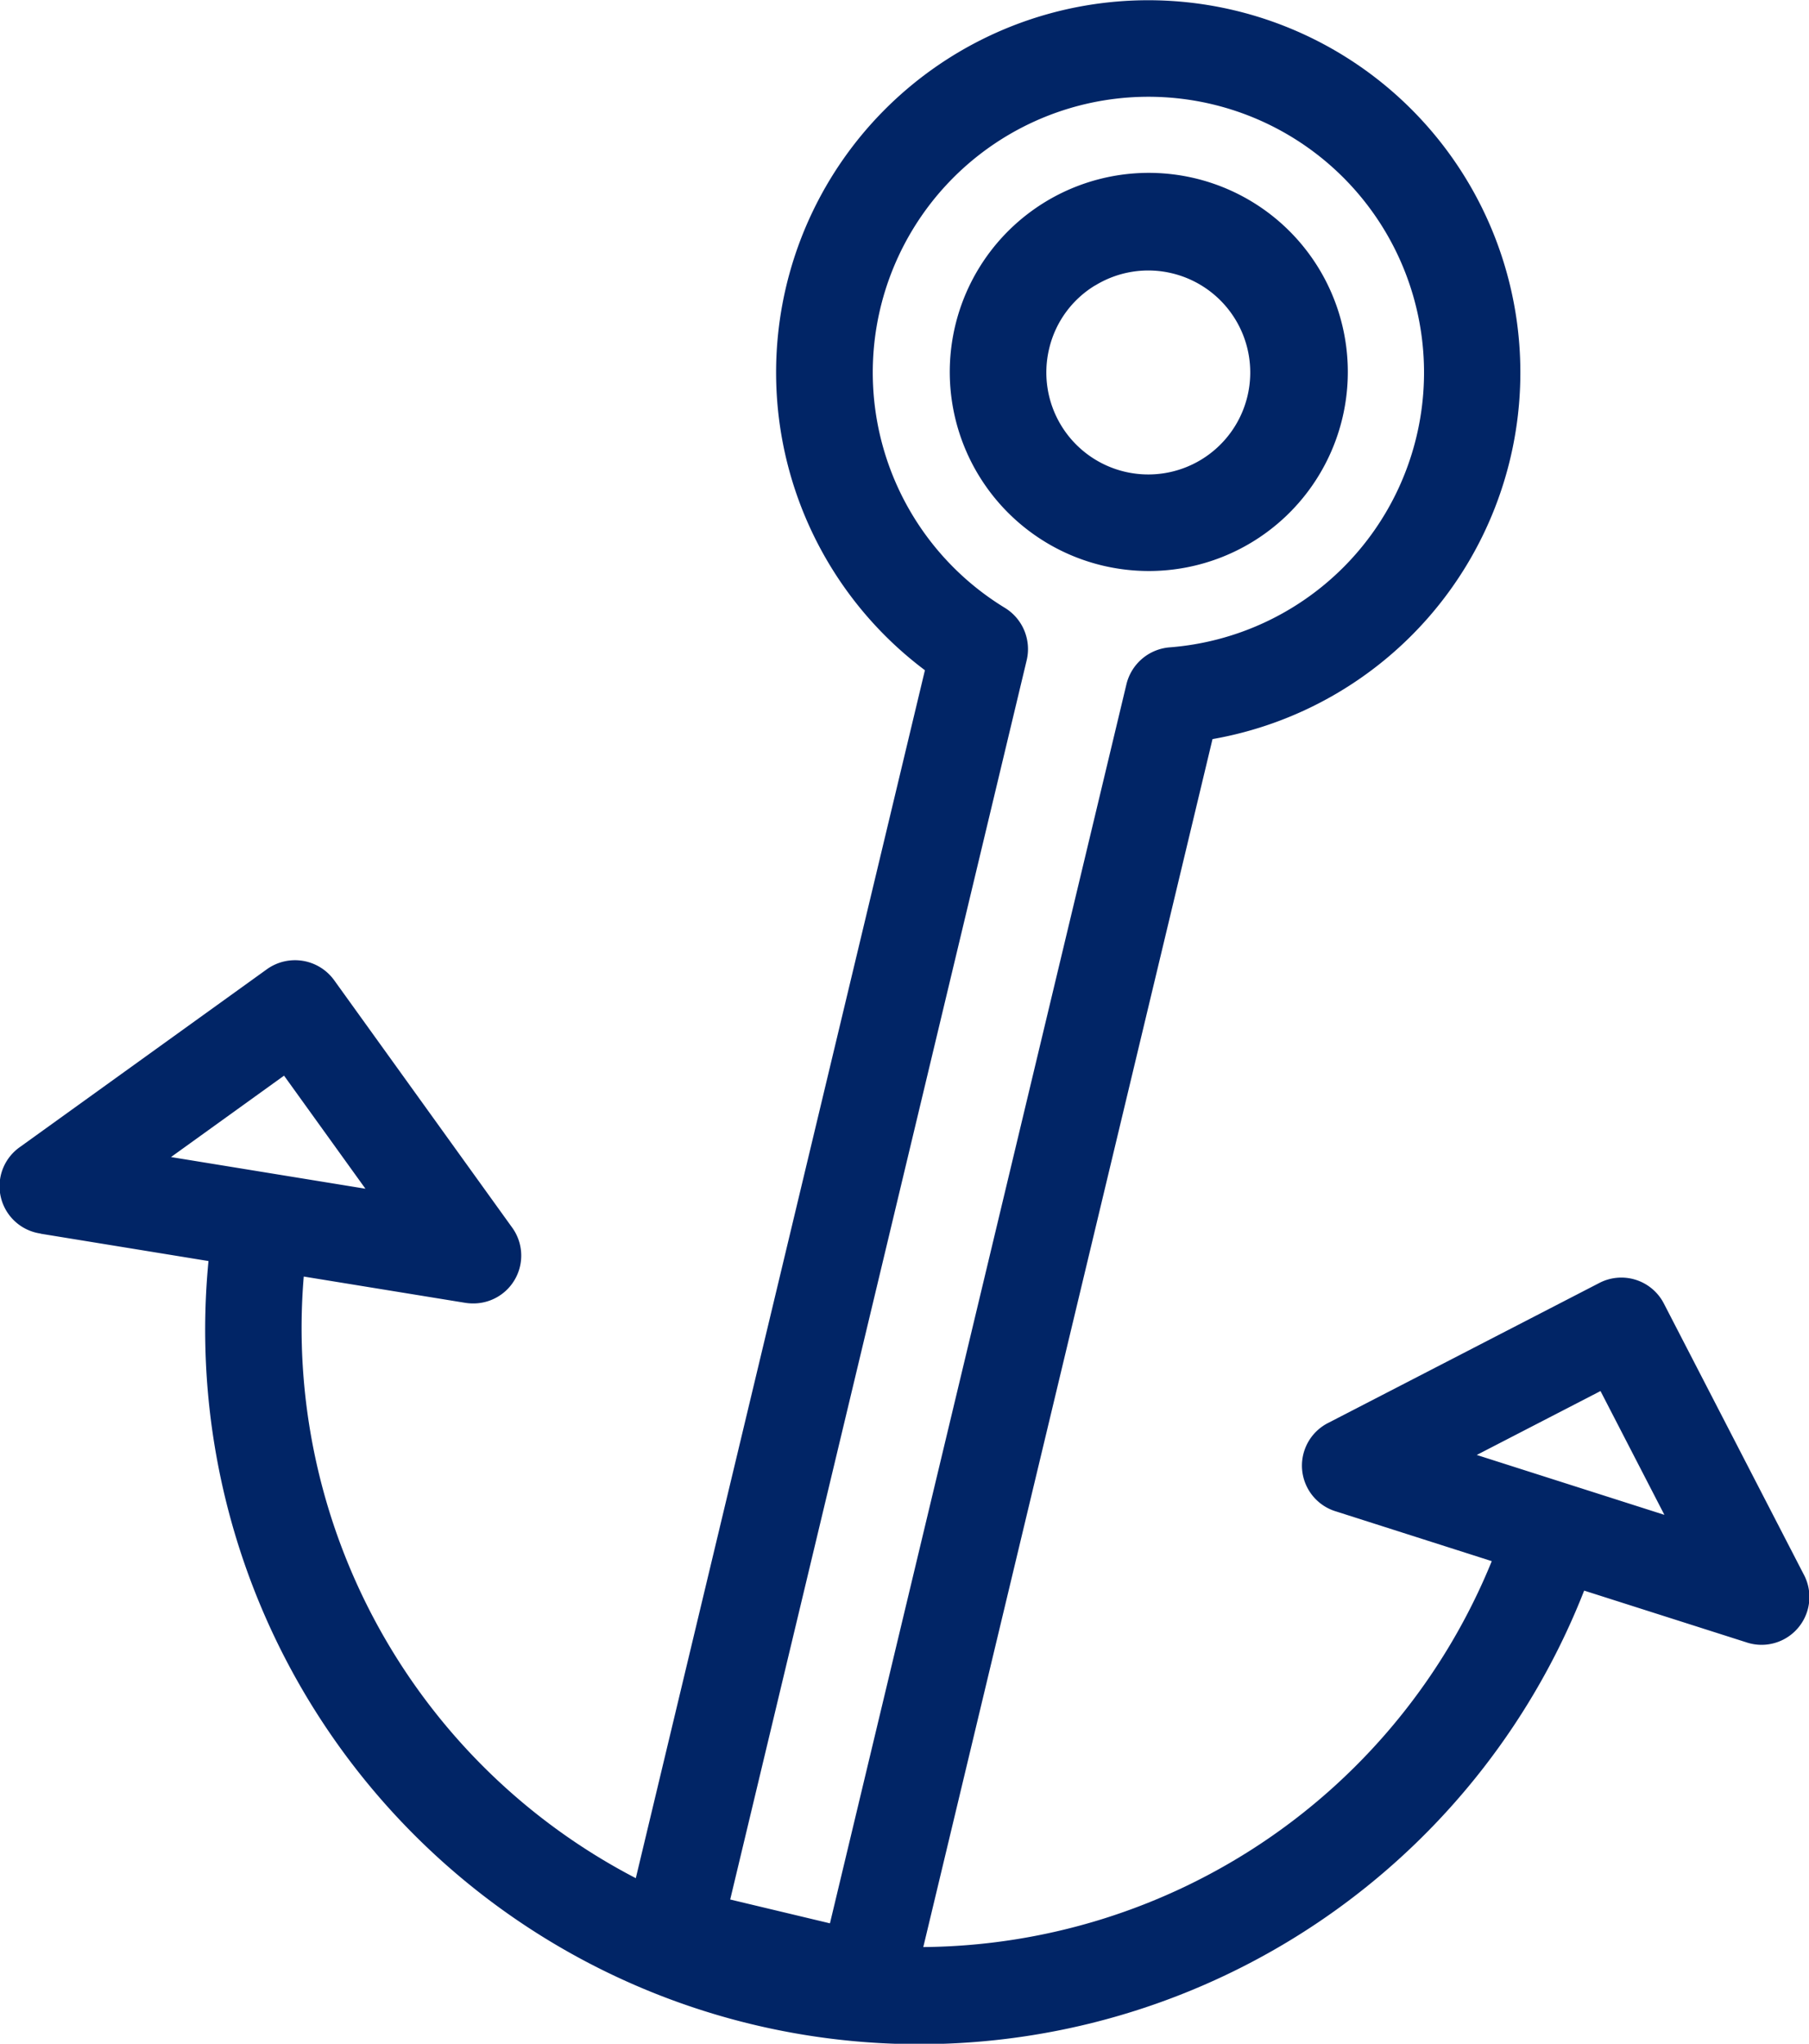 <svg xmlns="http://www.w3.org/2000/svg" width="18.915" height="21.364" viewBox="0 0 18.915 21.364">
  <g id="Grupo_84" data-name="Grupo 84" transform="translate(0 0)">
    <path id="Trazado_108" data-name="Trazado 108" d="M224.528,890.469a2.081,2.081,0,1,0-.487-.058A2.1,2.1,0,0,0,224.528,890.469Zm-.561-2.984a1.062,1.062,0,0,1,.805-.128,1.066,1.066,0,1,1-1.285.788A1.056,1.056,0,0,1,223.967,887.484Z" transform="translate(-212.517 -884.5)" fill="#012566"/>
    <path id="Trazado_109" data-name="Trazado 109" d="M201.715,895.341l1.756.286a7.467,7.467,0,0,0,14.384,3.445l1.694.54a.5.5,0,0,0,.6-.713l-1.459-2.825a.5.5,0,0,0-.68-.216l-2.825,1.458a.5.5,0,0,0,.078.929l1.626.519a6.476,6.476,0,0,1-5.944,4.034l3.024-12.627a3.891,3.891,0,1,0-3.007-.72l-3.023,12.627a6.478,6.478,0,0,1-3.472-6.289l1.684.274a.527.527,0,0,0,.081.007.5.5,0,0,0,.409-.8l-1.857-2.58a.505.505,0,0,0-.7-.115l-2.58,1.857a.5.5,0,0,0,.214.908Zm16.311,1.645.668,1.294-1.962-.626Zm-6-7.639a.505.505,0,0,0-.228-.548,2.882,2.882,0,1,1,1.723.413.506.506,0,0,0-.452.386l-3.1,12.952-1.043-.249Zm-7.765,4.342.851,1.182-2.033-.331Z" transform="translate(-201.291 -882.445)" fill="#012566"/>
  </g>
</svg>
